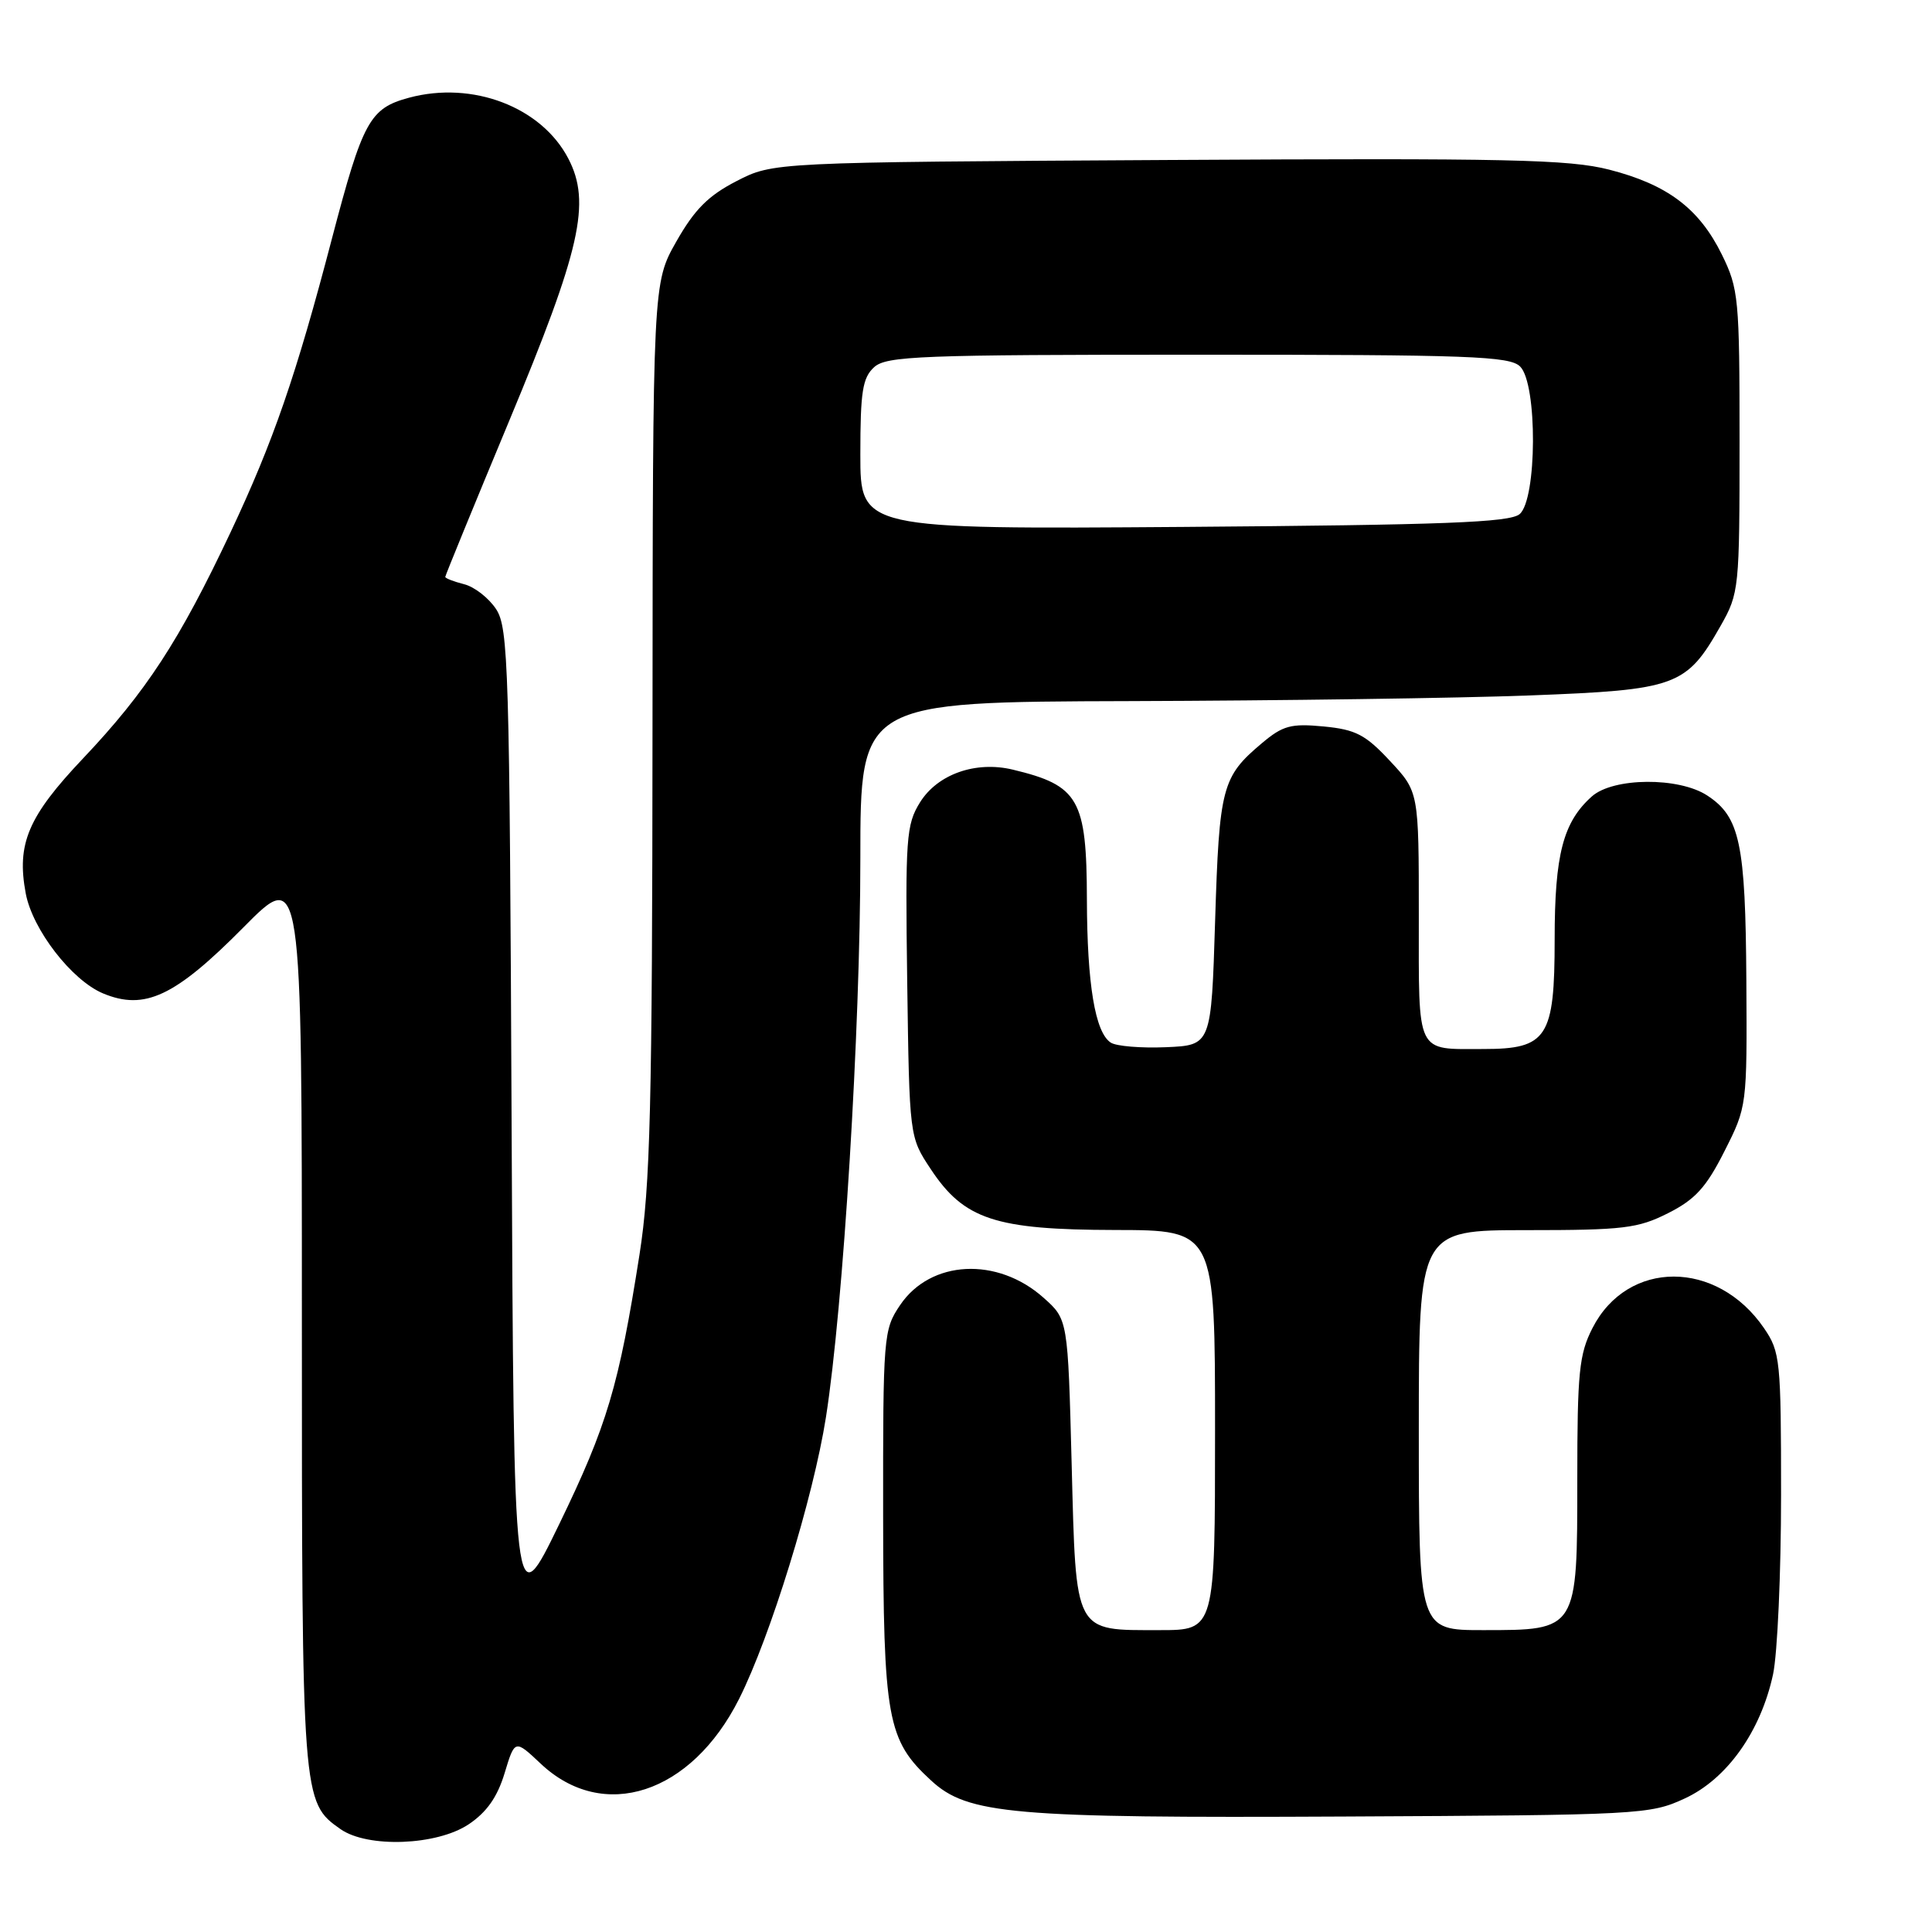 <?xml version="1.0" encoding="UTF-8" standalone="no"?>
<!DOCTYPE svg PUBLIC "-//W3C//DTD SVG 1.1//EN" "http://www.w3.org/Graphics/SVG/1.1/DTD/svg11.dtd" >
<svg xmlns="http://www.w3.org/2000/svg" xmlns:xlink="http://www.w3.org/1999/xlink" version="1.1" viewBox="0 0 256 256">
 <g >
 <path fill="currentColor"
d=" M 62.10 241.73 C 64.49 240.13 65.90 238.13 66.86 234.96 C 68.22 230.47 68.22 230.47 71.64 233.69 C 79.94 241.52 91.59 237.72 97.93 225.12 C 102.09 216.85 107.77 198.43 109.44 187.80 C 111.74 173.15 114.00 136.45 114.00 113.75 C 114.00 93.00 114.00 93.00 149.75 92.90 C 169.41 92.84 193.23 92.51 202.68 92.15 C 222.18 91.41 223.44 90.95 228.00 82.91 C 230.44 78.61 230.50 77.99 230.50 58.50 C 230.50 39.52 230.38 38.26 228.15 33.72 C 225.14 27.62 220.95 24.46 213.23 22.48 C 207.92 21.12 199.82 20.94 154.75 21.20 C 102.44 21.50 102.44 21.50 97.59 24.00 C 93.85 25.92 92.02 27.77 89.62 32.00 C 86.50 37.50 86.50 37.50 86.46 96.50 C 86.43 146.73 86.17 157.09 84.74 166.22 C 82.00 183.66 80.46 188.84 74.11 201.94 C 68.08 214.37 68.08 214.37 67.79 148.89 C 67.52 88.32 67.37 83.21 65.74 80.72 C 64.77 79.24 62.86 77.75 61.49 77.41 C 60.12 77.06 59.00 76.63 59.00 76.44 C 59.00 76.26 62.81 66.96 67.46 55.79 C 76.95 33.02 78.34 26.85 75.31 21.02 C 71.75 14.17 62.61 10.68 54.19 12.95 C 48.99 14.35 48.07 16.03 43.99 31.59 C 39.23 49.79 36.22 58.49 30.56 70.51 C 23.77 84.91 19.37 91.66 11.00 100.50 C 3.71 108.20 2.18 111.81 3.41 118.38 C 4.31 123.18 9.50 129.89 13.65 131.63 C 19.17 133.93 23.18 132.05 32.25 122.89 C 40.00 115.06 40.00 115.06 40.00 174.56 C 40.00 238.49 40.02 238.80 45.12 242.37 C 48.72 244.89 57.88 244.55 62.10 241.73 Z  M 223.23 238.31 C 228.83 235.73 233.31 229.43 234.94 221.85 C 235.52 219.13 236.00 208.44 236.00 198.10 C 236.00 180.24 235.89 179.13 233.75 176.00 C 227.52 166.88 215.66 166.87 211.01 175.98 C 209.24 179.44 209.00 181.87 209.00 195.96 C 209.00 216.10 209.06 216.00 196.50 216.00 C 188.00 216.00 188.00 216.00 188.00 189.50 C 188.00 163.00 188.00 163.00 202.29 163.00 C 215.12 163.00 217.03 162.77 221.03 160.75 C 224.62 158.94 226.08 157.34 228.49 152.56 C 231.49 146.63 231.50 146.59 231.40 129.88 C 231.29 111.75 230.55 108.24 226.22 105.41 C 222.46 102.94 213.76 103.01 210.93 105.53 C 207.12 108.93 206.00 113.22 206.00 124.47 C 206.00 137.49 205.02 139.00 196.58 139.00 C 187.53 139.00 188.00 139.97 188.00 121.35 C 188.00 104.92 188.00 104.92 184.18 100.83 C 180.93 97.34 179.64 96.67 175.39 96.26 C 171.05 95.85 169.99 96.13 167.18 98.50 C 161.92 102.93 161.56 104.30 161.01 122.00 C 160.50 138.50 160.50 138.50 154.50 138.76 C 151.20 138.90 147.90 138.63 147.18 138.15 C 145.11 136.81 144.05 130.42 144.02 119.21 C 143.99 105.89 142.96 104.08 134.20 101.98 C 129.28 100.80 124.24 102.58 121.91 106.31 C 120.07 109.27 119.95 111.01 120.21 130.08 C 120.50 150.65 120.50 150.65 123.32 154.90 C 127.74 161.59 131.86 162.95 147.75 162.98 C 161.00 163.00 161.00 163.00 161.00 189.50 C 161.00 216.00 161.00 216.00 153.69 216.00 C 142.24 216.00 142.59 216.67 142.00 194.00 C 141.50 174.83 141.50 174.83 138.29 171.97 C 132.16 166.49 123.31 166.94 119.27 172.93 C 117.06 176.20 117.00 176.96 117.02 200.90 C 117.05 227.83 117.54 230.56 123.38 235.93 C 128.23 240.41 134.11 240.92 178.00 240.70 C 217.32 240.51 218.64 240.44 223.23 238.31 Z  M 114.00 60.22 C 114.00 51.89 114.29 50.05 115.83 48.65 C 117.47 47.17 121.92 47.00 158.76 47.00 C 194.79 47.00 200.05 47.19 201.43 48.57 C 203.74 50.88 203.67 66.20 201.35 68.13 C 200.02 69.23 191.34 69.56 156.85 69.82 C 114.00 70.13 114.00 70.13 114.00 60.22 Z "/>
</g>
</svg>